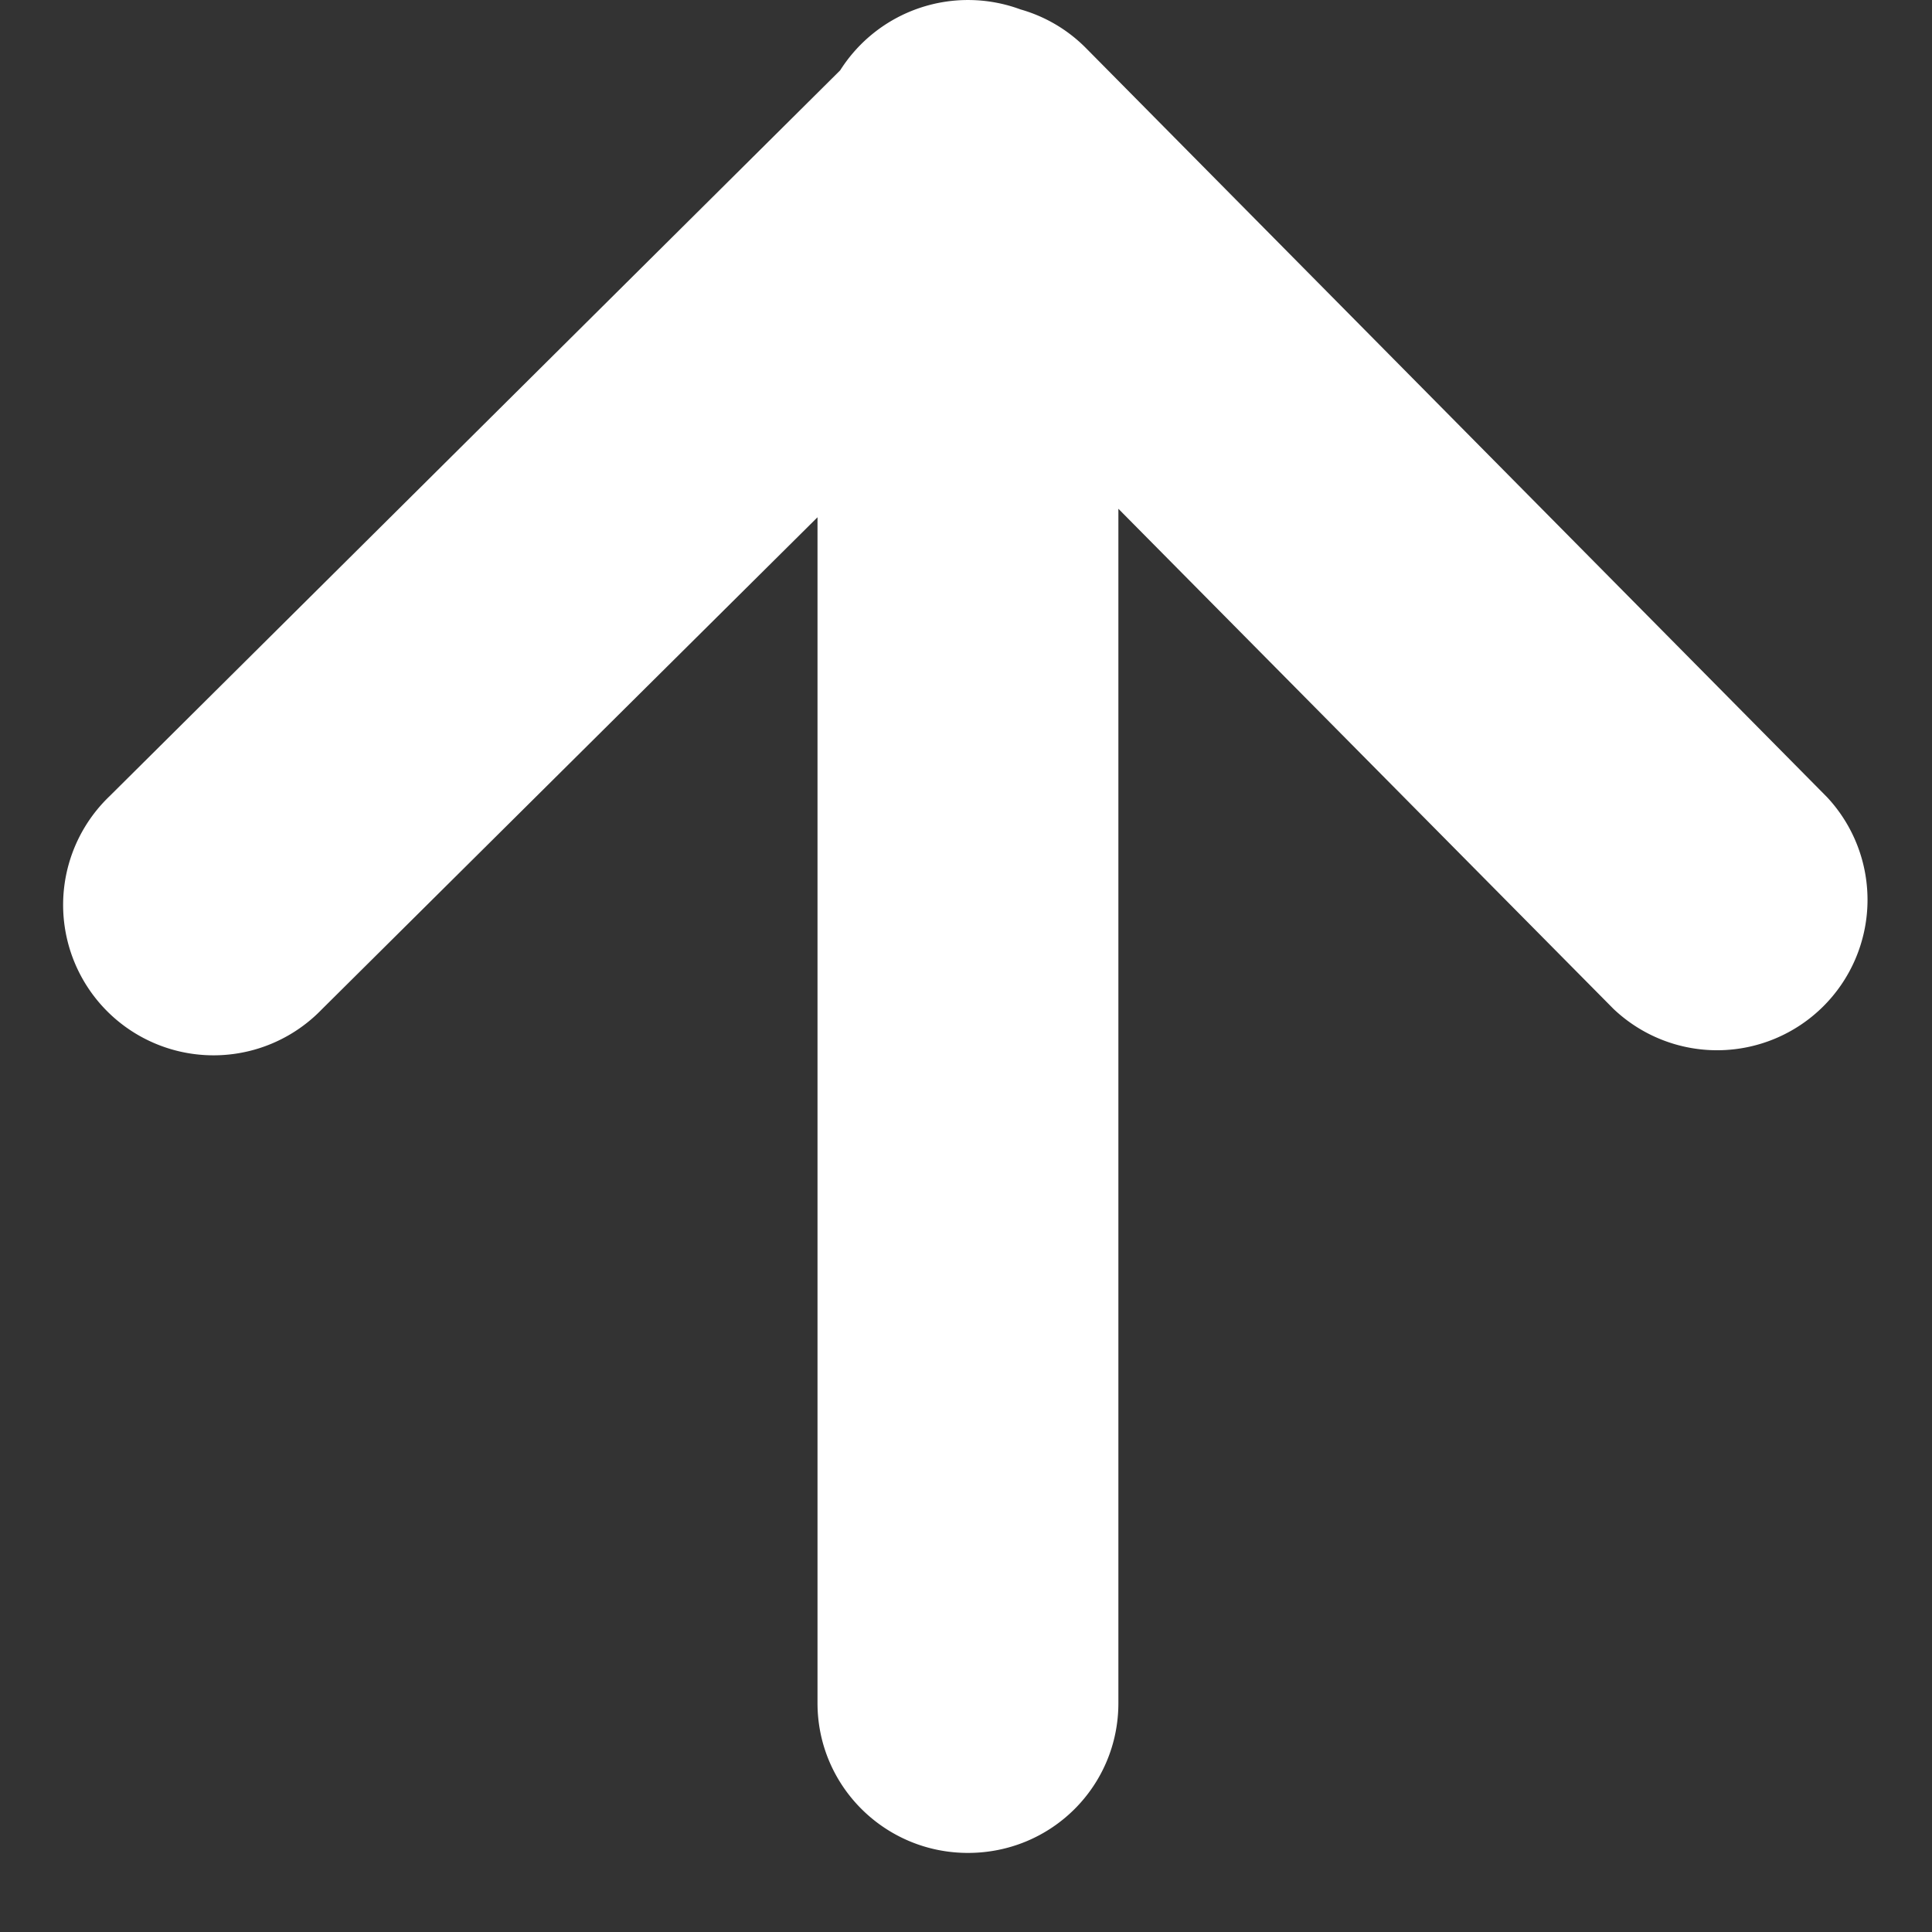 <?xml version="1.0" standalone="no"?><!DOCTYPE svg PUBLIC "-//W3C//DTD SVG 1.1//EN" "http://www.w3.org/Graphics/SVG/1.1/DTD/svg11.dtd"><svg t="1623665415726" class="icon" viewBox="0 0 1024 1024" version="1.1" xmlns="http://www.w3.org/2000/svg" p-id="3313" xmlns:xlink="http://www.w3.org/1999/xlink" width="15" height="15"><rect x="0" y="0" width="1024" height="1024" fill="#333333" stroke="none"/><defs><style type="text/css"></style></defs><path d="M445.312 37.279L58.037 422.028a79.735 79.735 0 1 0 112.435 113.049l262.825-260.914v628.528c0 43.895 35.703 79.394 79.735 79.394 44.373 0 79.735-35.498 79.735-79.394V269.657l262.416 265.078a79.735 79.735 0 0 0 113.254-112.162L575.7 25.605a79.325 79.325 0 0 0-34.816-20.616 80.213 80.213 0 0 0-95.573 32.29z" p-id="3314" fill="#ffffff"></path></svg>